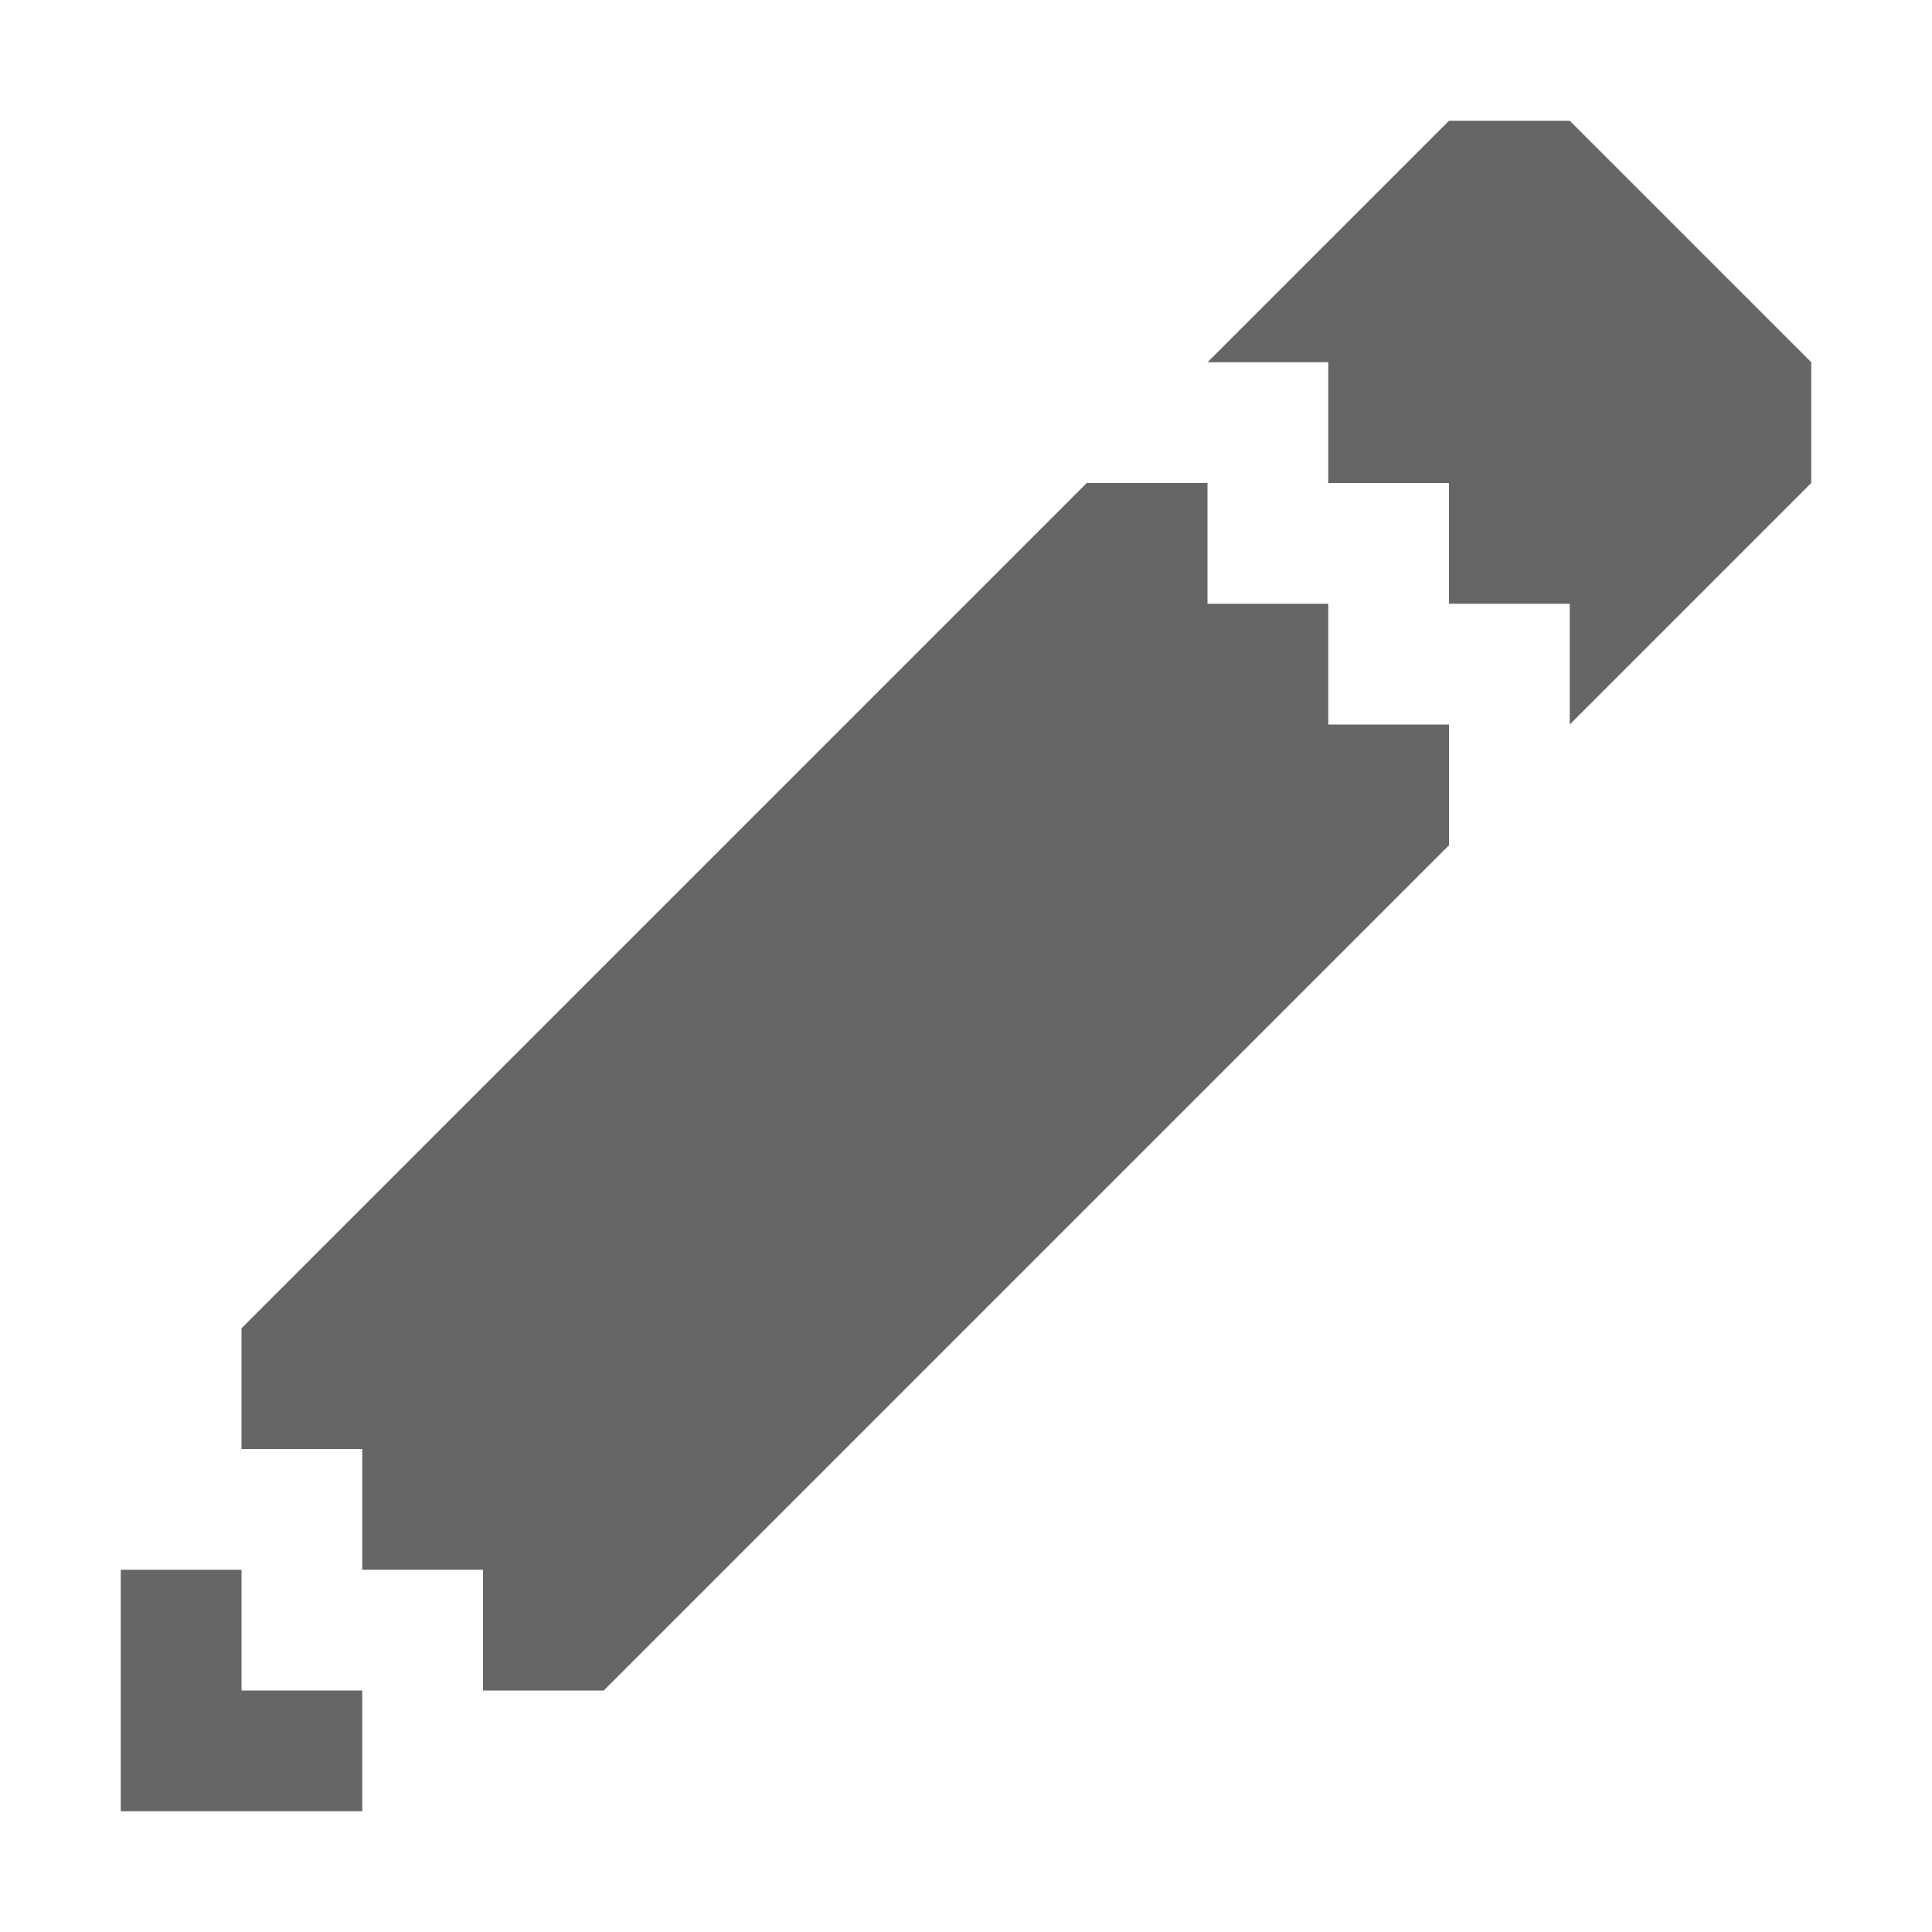 <?xml version="1.0" encoding="utf-8"?>
<!-- Generator: Adobe Illustrator 21.1.0, SVG Export Plug-In . SVG Version: 6.00 Build 0)  -->
<svg version="1.1" id="Слой_1" xmlns="http://www.w3.org/2000/svg" xmlns:xlink="http://www.w3.org/1999/xlink" x="0px" y="0px"
	 viewBox="0 0 16 16" style="enable-background:new 0 0 16 16;" xml:space="preserve">
<style type="text/css">
	.st0{fill-rule:evenodd;clip-rule:evenodd;fill:#666666;}
</style>
<g>
	<path class="st0" d="M13,6V5h-1V4h-1V3h-1l2-2h1l1,1l1,1v1L13,6z M10,5h1v1h1v1l-7,7H4v-1H3v-1H2v-1l7-7h1V5z M2,14h1v1H1v-2h1V14z
		"/>
</g>
</svg>
